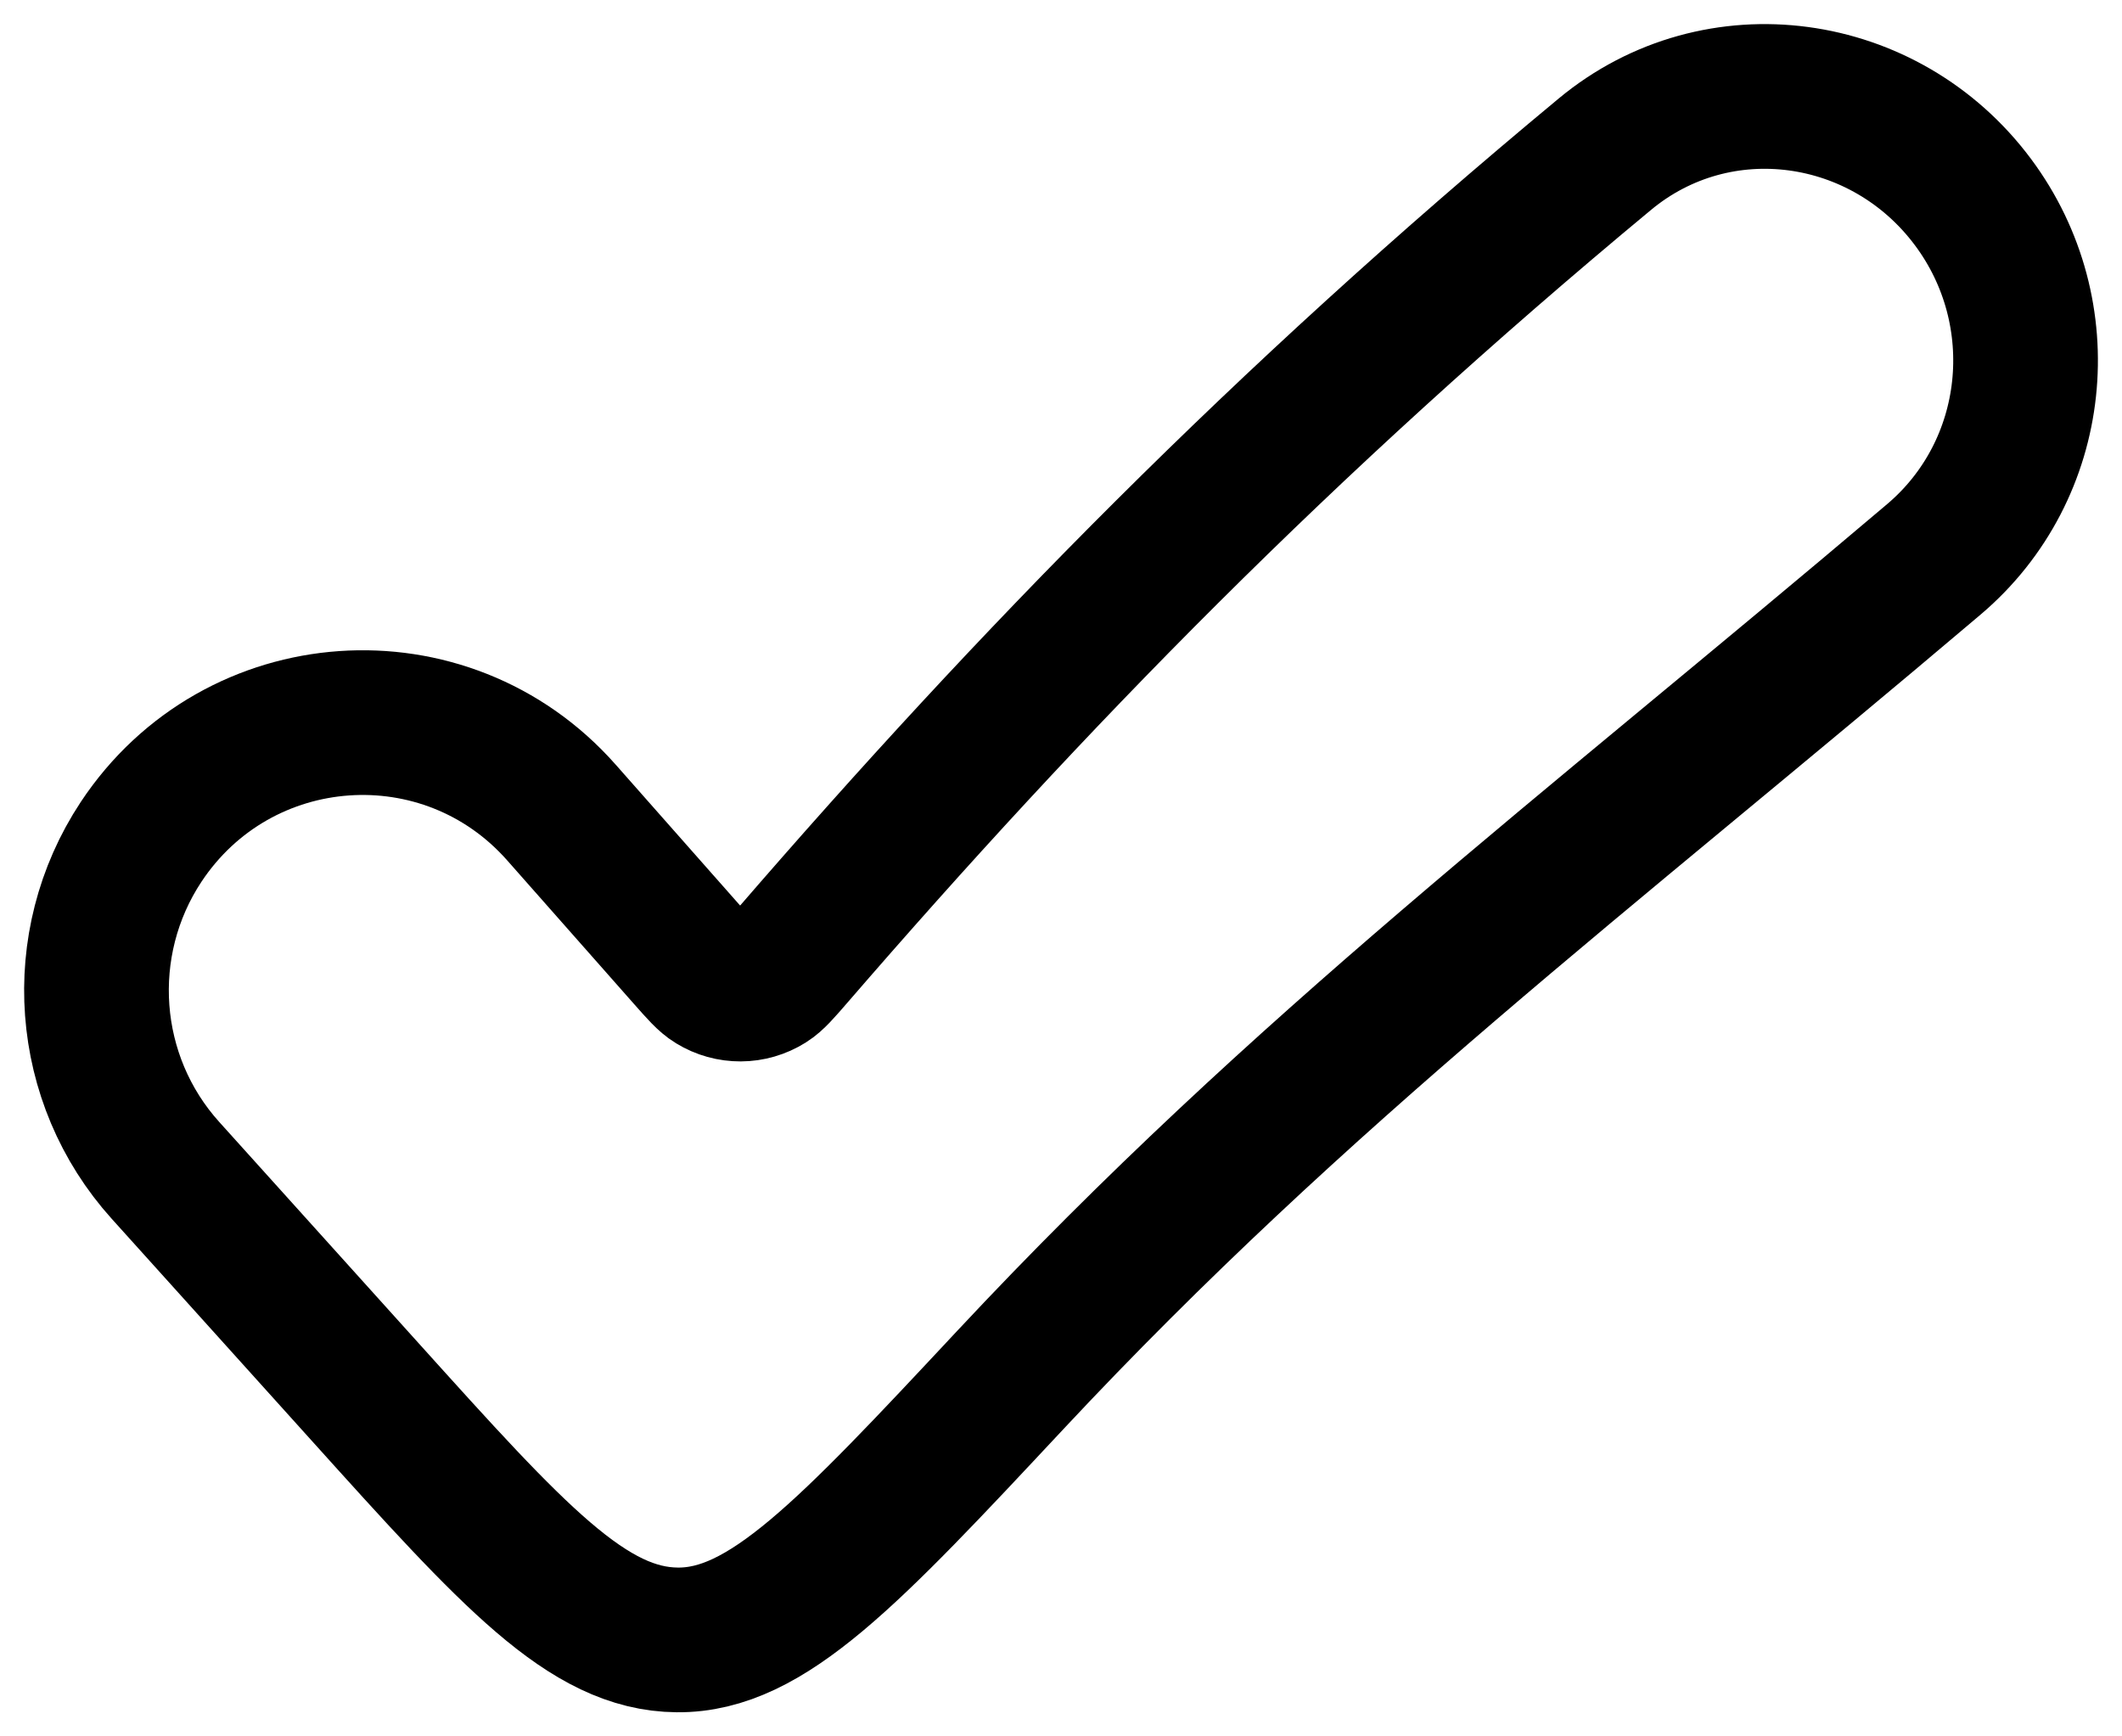 <svg width="22" height="18" viewBox="0 0 22 18" fill="none" xmlns="http://www.w3.org/2000/svg">
<path d="M10.474 14.306C13.487 11.082 16.396 8.895 20.05 5.798C21.144 4.871 21.313 3.246 20.455 2.095C19.543 0.871 17.81 0.626 16.638 1.599C13.291 4.375 10.687 7.048 8.217 9.905C8.087 10.055 8.022 10.13 7.955 10.172C7.785 10.279 7.571 10.28 7.4 10.175C7.332 10.134 7.267 10.06 7.137 9.913L5.821 8.423C4.62 7.063 2.466 7.214 1.463 8.727C0.762 9.787 0.866 11.191 1.716 12.133L3.78 14.423C5.323 16.135 6.095 16.992 7.022 17C7.948 17.008 8.79 16.108 10.474 14.306Z" stroke="black" stroke-width="1.5"/>
</svg>
